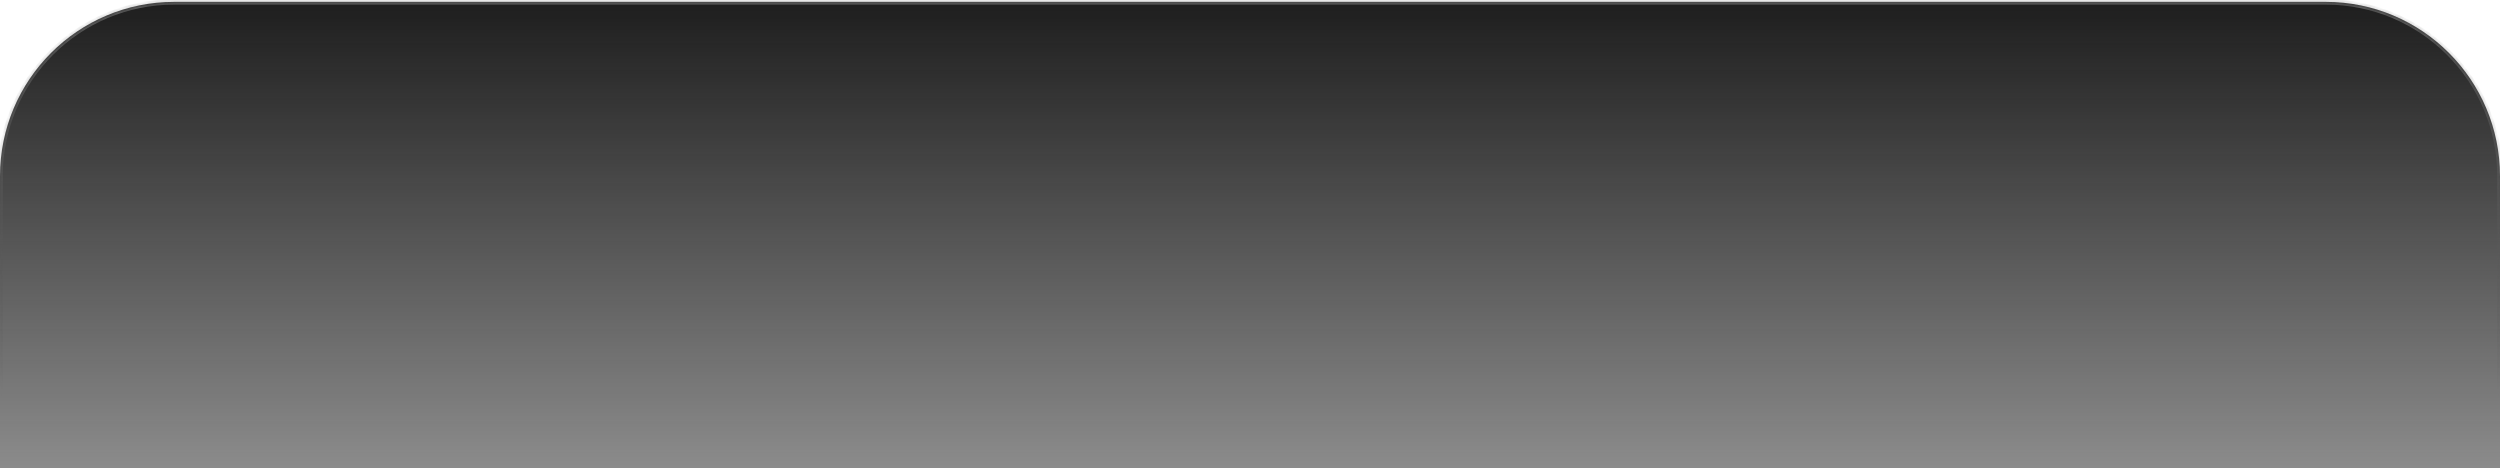 <svg width="459" height="86" viewBox="0 0 459 86" fill="none" xmlns="http://www.w3.org/2000/svg">
<mask id="path-1-inside-1_3985_76057" fill="white">
<path d="M427 174.345C444.673 174.345 459 160.018 459 142.345V32.345C459 14.672 444.673 0.345 427 0.345L32 0.345C14.327 0.345 0 14.672 0 32.345V142.345C0 160.018 14.327 174.345 32 174.345L427 174.345Z"/>
</mask>
<path d="M427 174.345C444.673 174.345 459 160.018 459 142.345V32.345C459 14.672 444.673 0.345 427 0.345L32 0.345C14.327 0.345 0 14.672 0 32.345V142.345C0 160.018 14.327 174.345 32 174.345L427 174.345Z" fill="url(#paint0_linear_3985_76057)"/>
<path d="M427 174.345C444.949 174.345 459.5 159.794 459.5 141.845V32.345C459.5 14.396 444.949 -0.155 427 -0.155V0.845C444.397 0.845 458.5 14.948 458.5 32.345V142.345C458.5 160.018 444.397 174.345 427 174.345ZM32 -0.155C14.051 -0.155 -0.5 14.396 -0.5 32.345V141.845C-0.5 159.794 14.051 174.345 32 174.345C14.603 174.345 0.5 160.018 0.5 142.345V32.345C0.5 14.948 14.603 0.845 32 0.845V-0.155ZM0 174.345L459 174.345L0 174.345ZM459.5 32.345C459.5 14.396 444.949 -0.155 427 -0.155L32 -0.155C14.051 -0.155 -0.5 14.396 -0.5 32.345H0.5C0.5 14.948 14.603 0.845 32 0.845L427 0.845C444.397 0.845 458.5 14.948 458.5 32.345H459.5Z" fill="url(#paint1_linear_3985_76057)" fill-opacity="0.6" mask="url(#path-1-inside-1_3985_76057)"/>
<defs>
<linearGradient id="paint0_linear_3985_76057" x1="229.5" y1="174.345" x2="229.5" y2="0.345" gradientUnits="userSpaceOnUse">
<stop stop-color="#191919" stop-opacity="0"/>
<stop offset="1" stop-color="#1E1E1E"/>
</linearGradient>
<linearGradient id="paint1_linear_3985_76057" x1="229.5" y1="73.497" x2="229.5" y2="0.345" gradientUnits="userSpaceOnUse">
<stop stop-color="#333333" stop-opacity="0"/>
<stop offset="1" stop-color="#999999"/>
</linearGradient>
</defs>
</svg>
